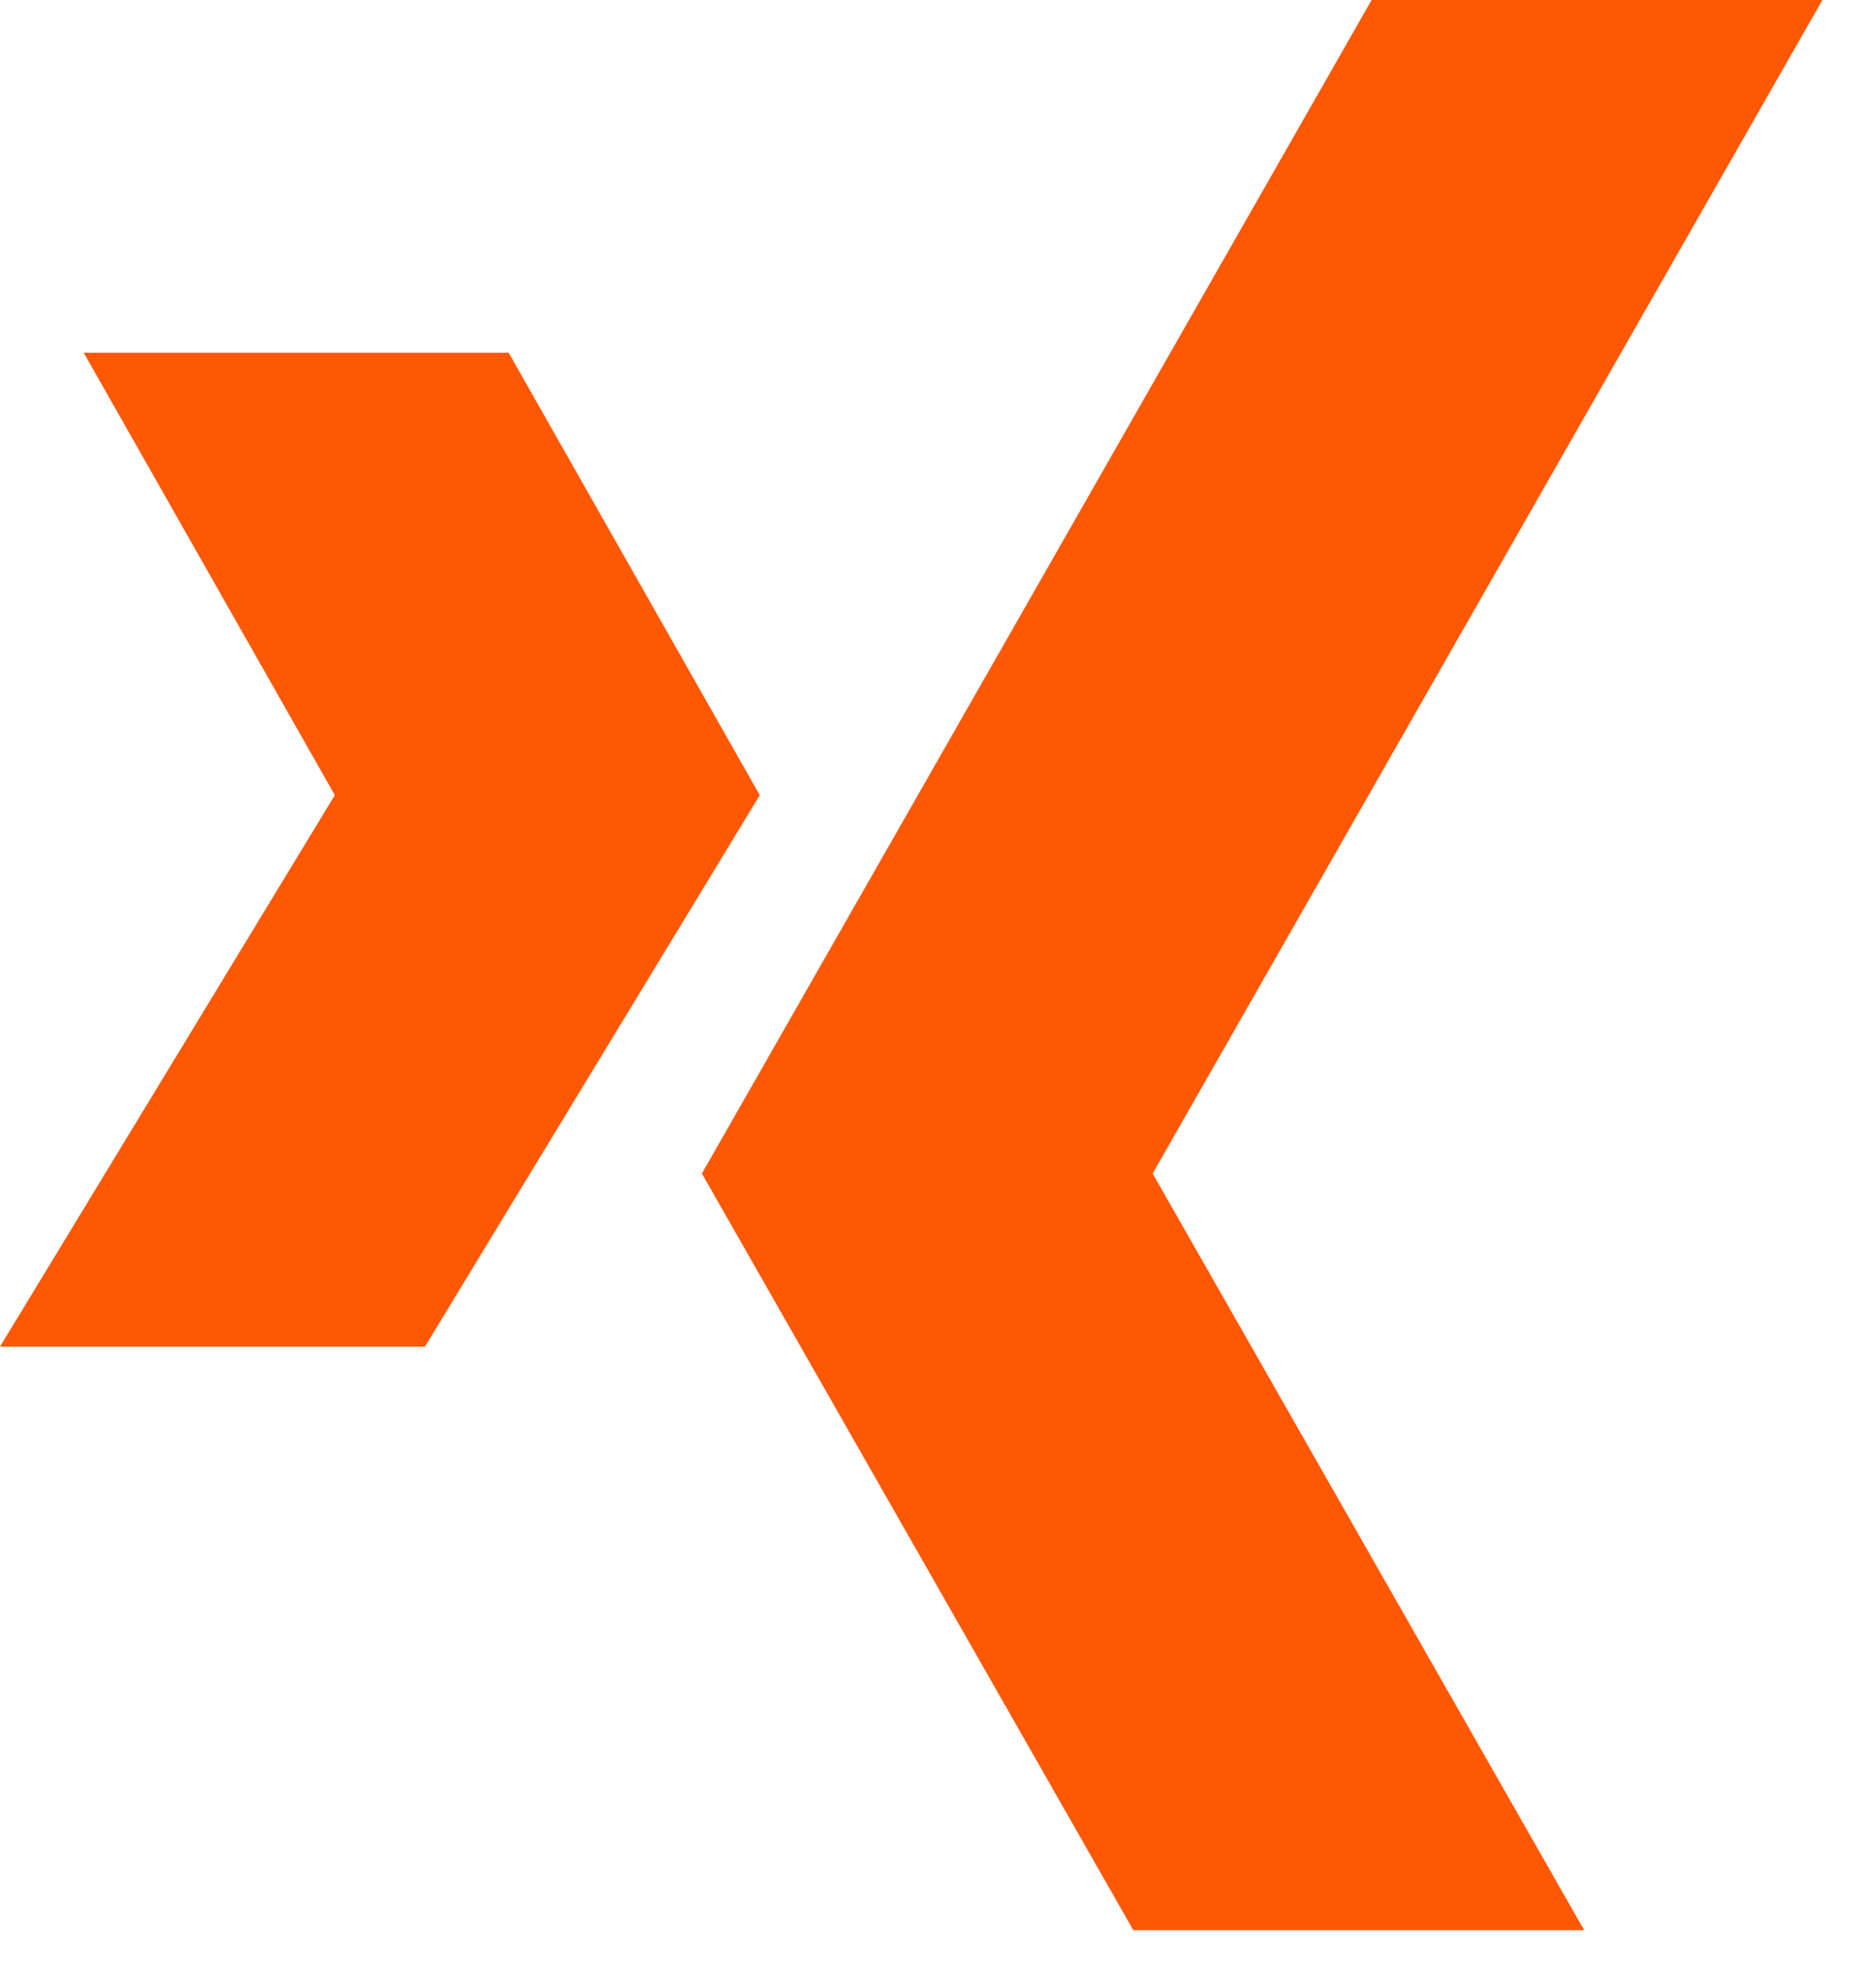 <svg width="21" height="22" viewBox="0 0 21 22" fill="none" xmlns="http://www.w3.org/2000/svg">
<path d="M12.687 21.6L7.857 13.132L15.354 0H20.4L12.903 13.132L17.734 21.6H12.687ZM4.757 15.069L8.505 8.898L5.694 3.947H0.937L3.748 8.898L0 15.069H4.757Z" fill="#FF5805"/>
</svg>
